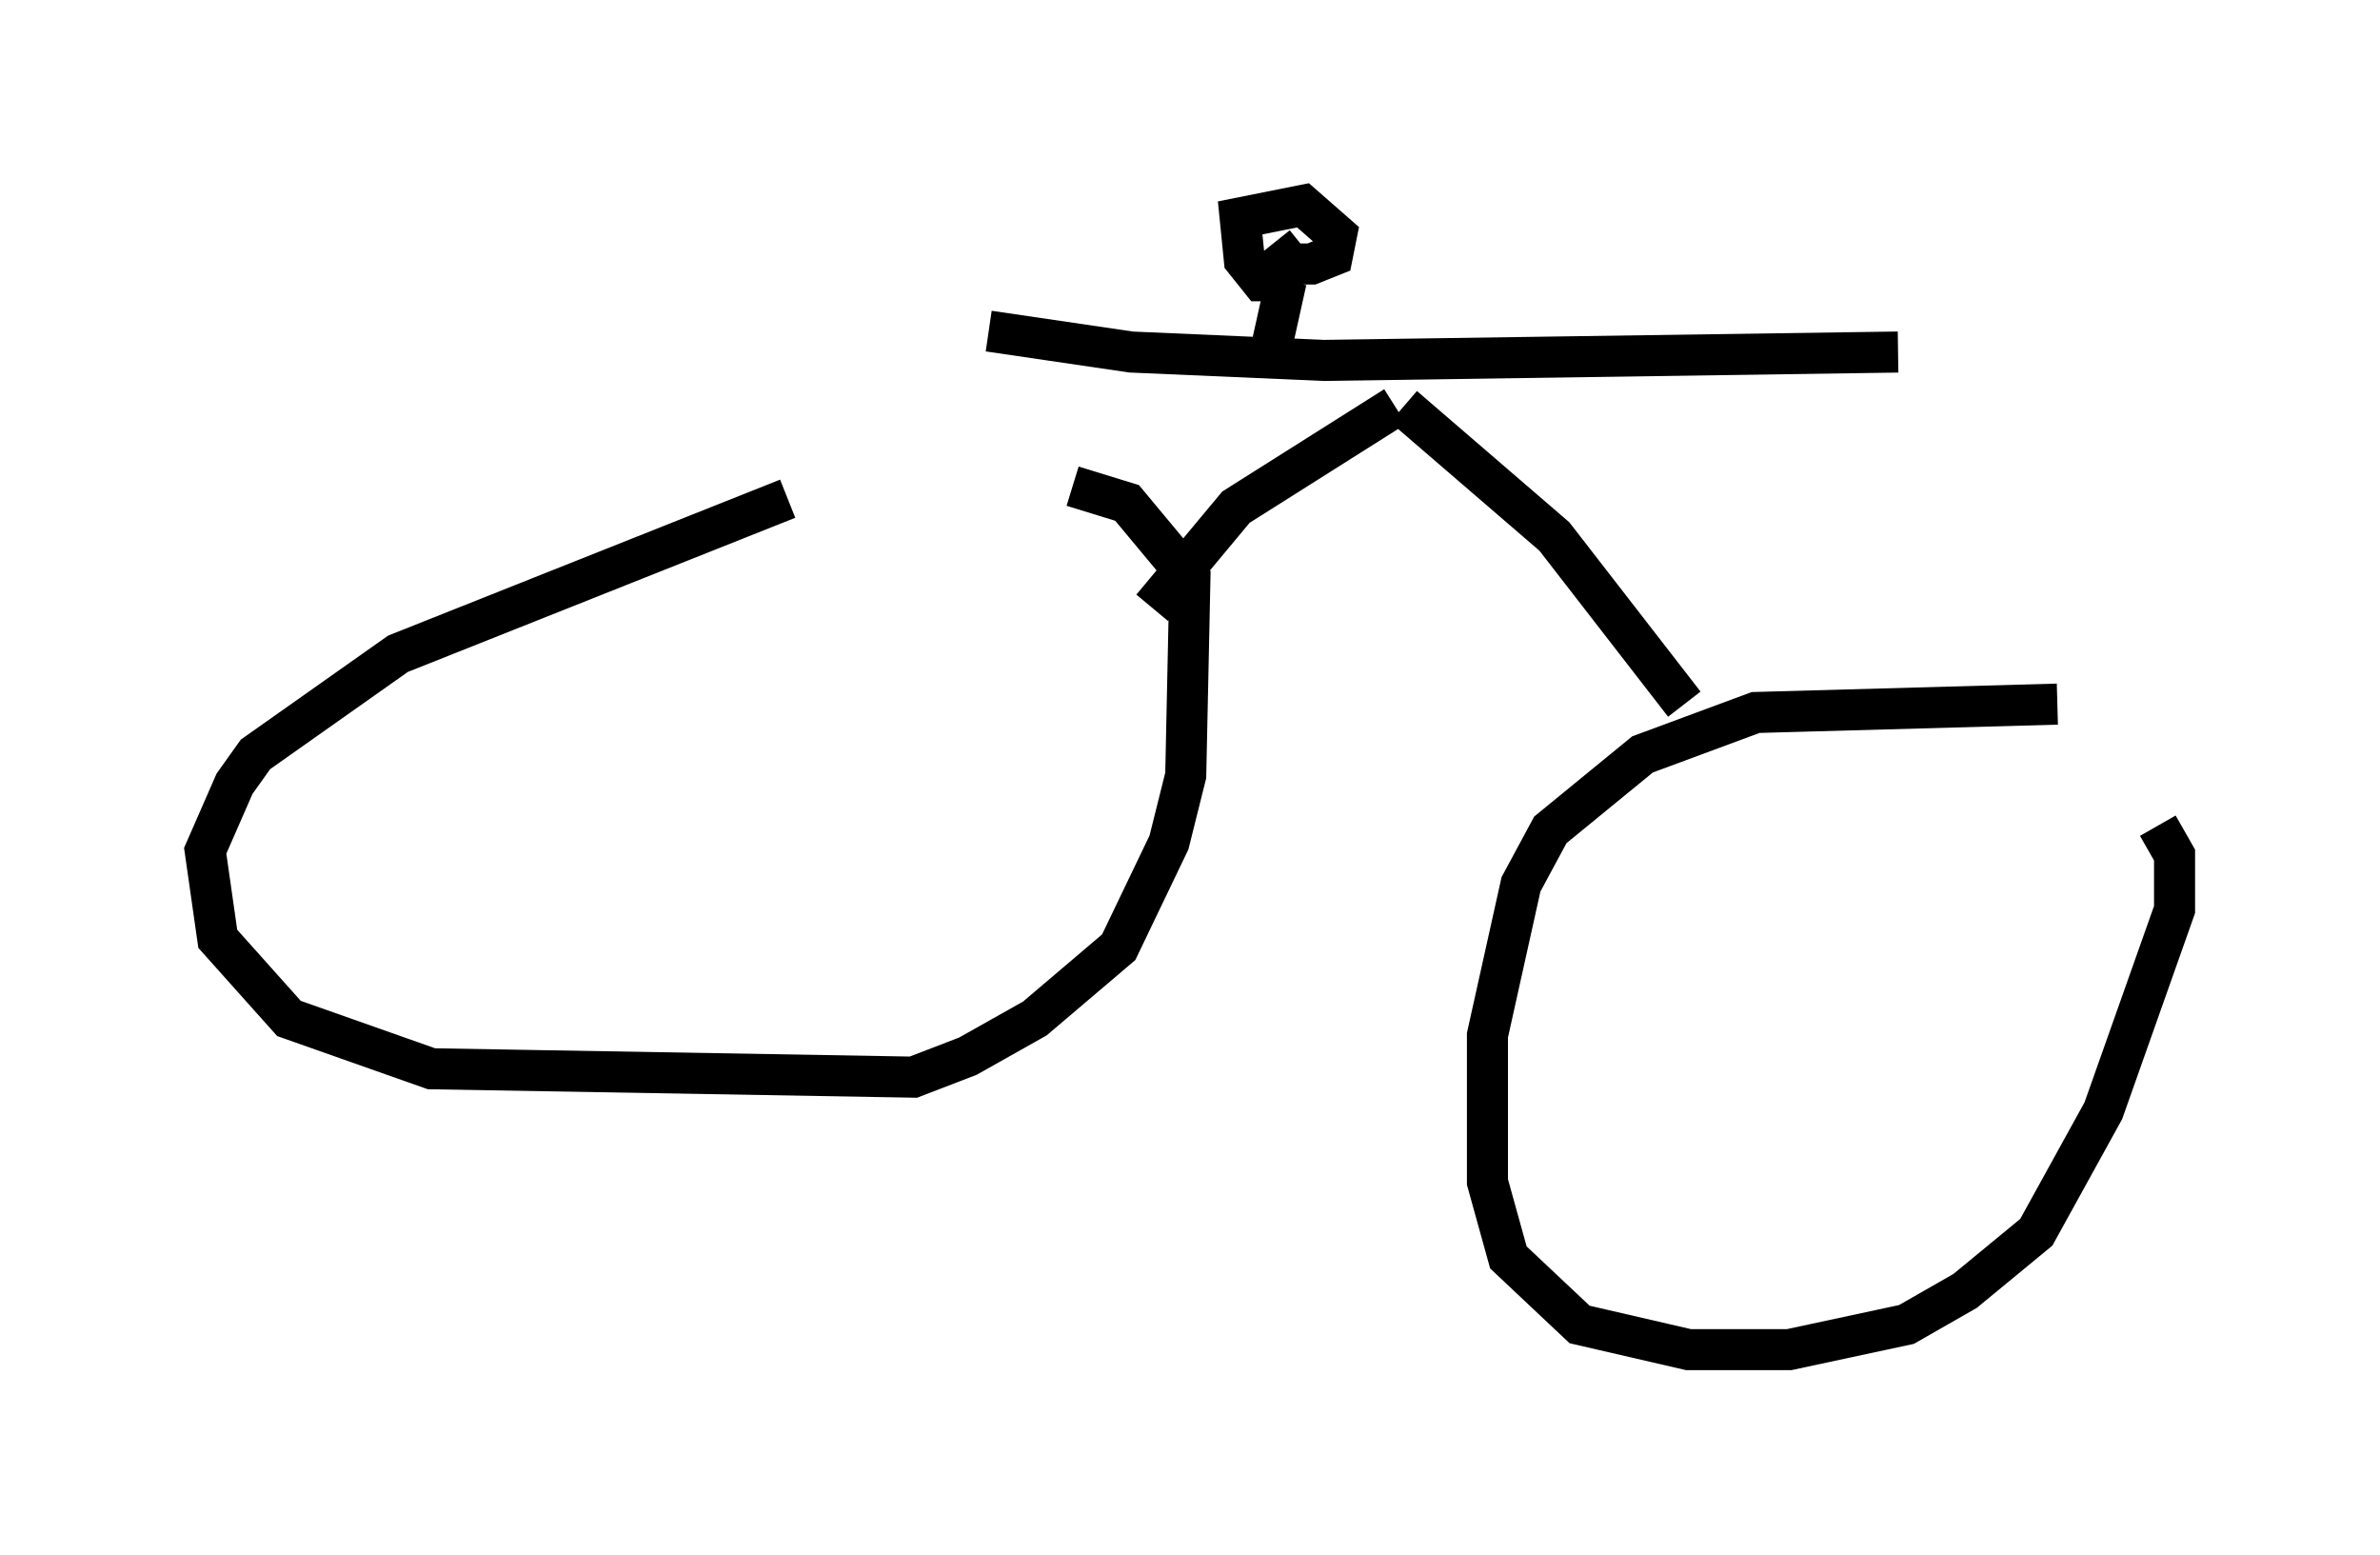 <?xml version="1.0" encoding="utf-8" ?>
<svg baseProfile="full" height="37.869" version="1.1" width="57.98" xmlns="http://www.w3.org/2000/svg" xmlns:ev="http://www.w3.org/2001/xml-events" xmlns:xlink="http://www.w3.org/1999/xlink"><defs /><rect fill="white" height="37.869" width="57.98" x="0" y="0" /><path d="M25.927, 11.227 m-6.738, 0.919 l-9.494, 3.777 -3.471, 2.45 l-0.51, 0.715 -0.715, 1.633 l0.306, 2.144 1.735, 1.94 l3.471, 1.225 11.74, 0.204 l1.327, -0.51 1.633, -0.919 l2.042, -1.735 1.225, -2.552 l0.408, -1.633 0.102, -4.798 l-1.531, -1.838 -1.327, -0.408 m23.99, 5.308 l-7.35, 0.204 -2.756, 1.021 l-2.246, 1.838 -0.715, 1.327 l-0.817, 3.675 0.0, 3.573 l0.51, 1.838 1.735, 1.633 l2.654, 0.613 2.45, 0.0 l2.858, -0.613 1.429, -0.817 l1.735, -1.429 1.633, -2.96 l1.735, -4.9 0.0, -1.327 l-0.408, -0.715 m-24.5, -5.308 l2.042, -2.45 3.879, -2.45 m0.204, 0.0 l3.675, 3.165 3.165, 4.083 m-16.946, -9.086 l3.471, 0.51 4.696, 0.204 l13.986, -0.204 m-15.313, 0.102 l0.408, -1.838 m-0.102, 0.0 l-0.51, 0.0 -0.408, -0.51 l-0.102, -1.021 1.531, -0.306 l0.817, 0.715 -0.102, 0.51 l-0.51, 0.204 -0.51, 0.0 l-0.408, -0.51 " fill="none" stroke="black" stroke-width="1" /></svg>